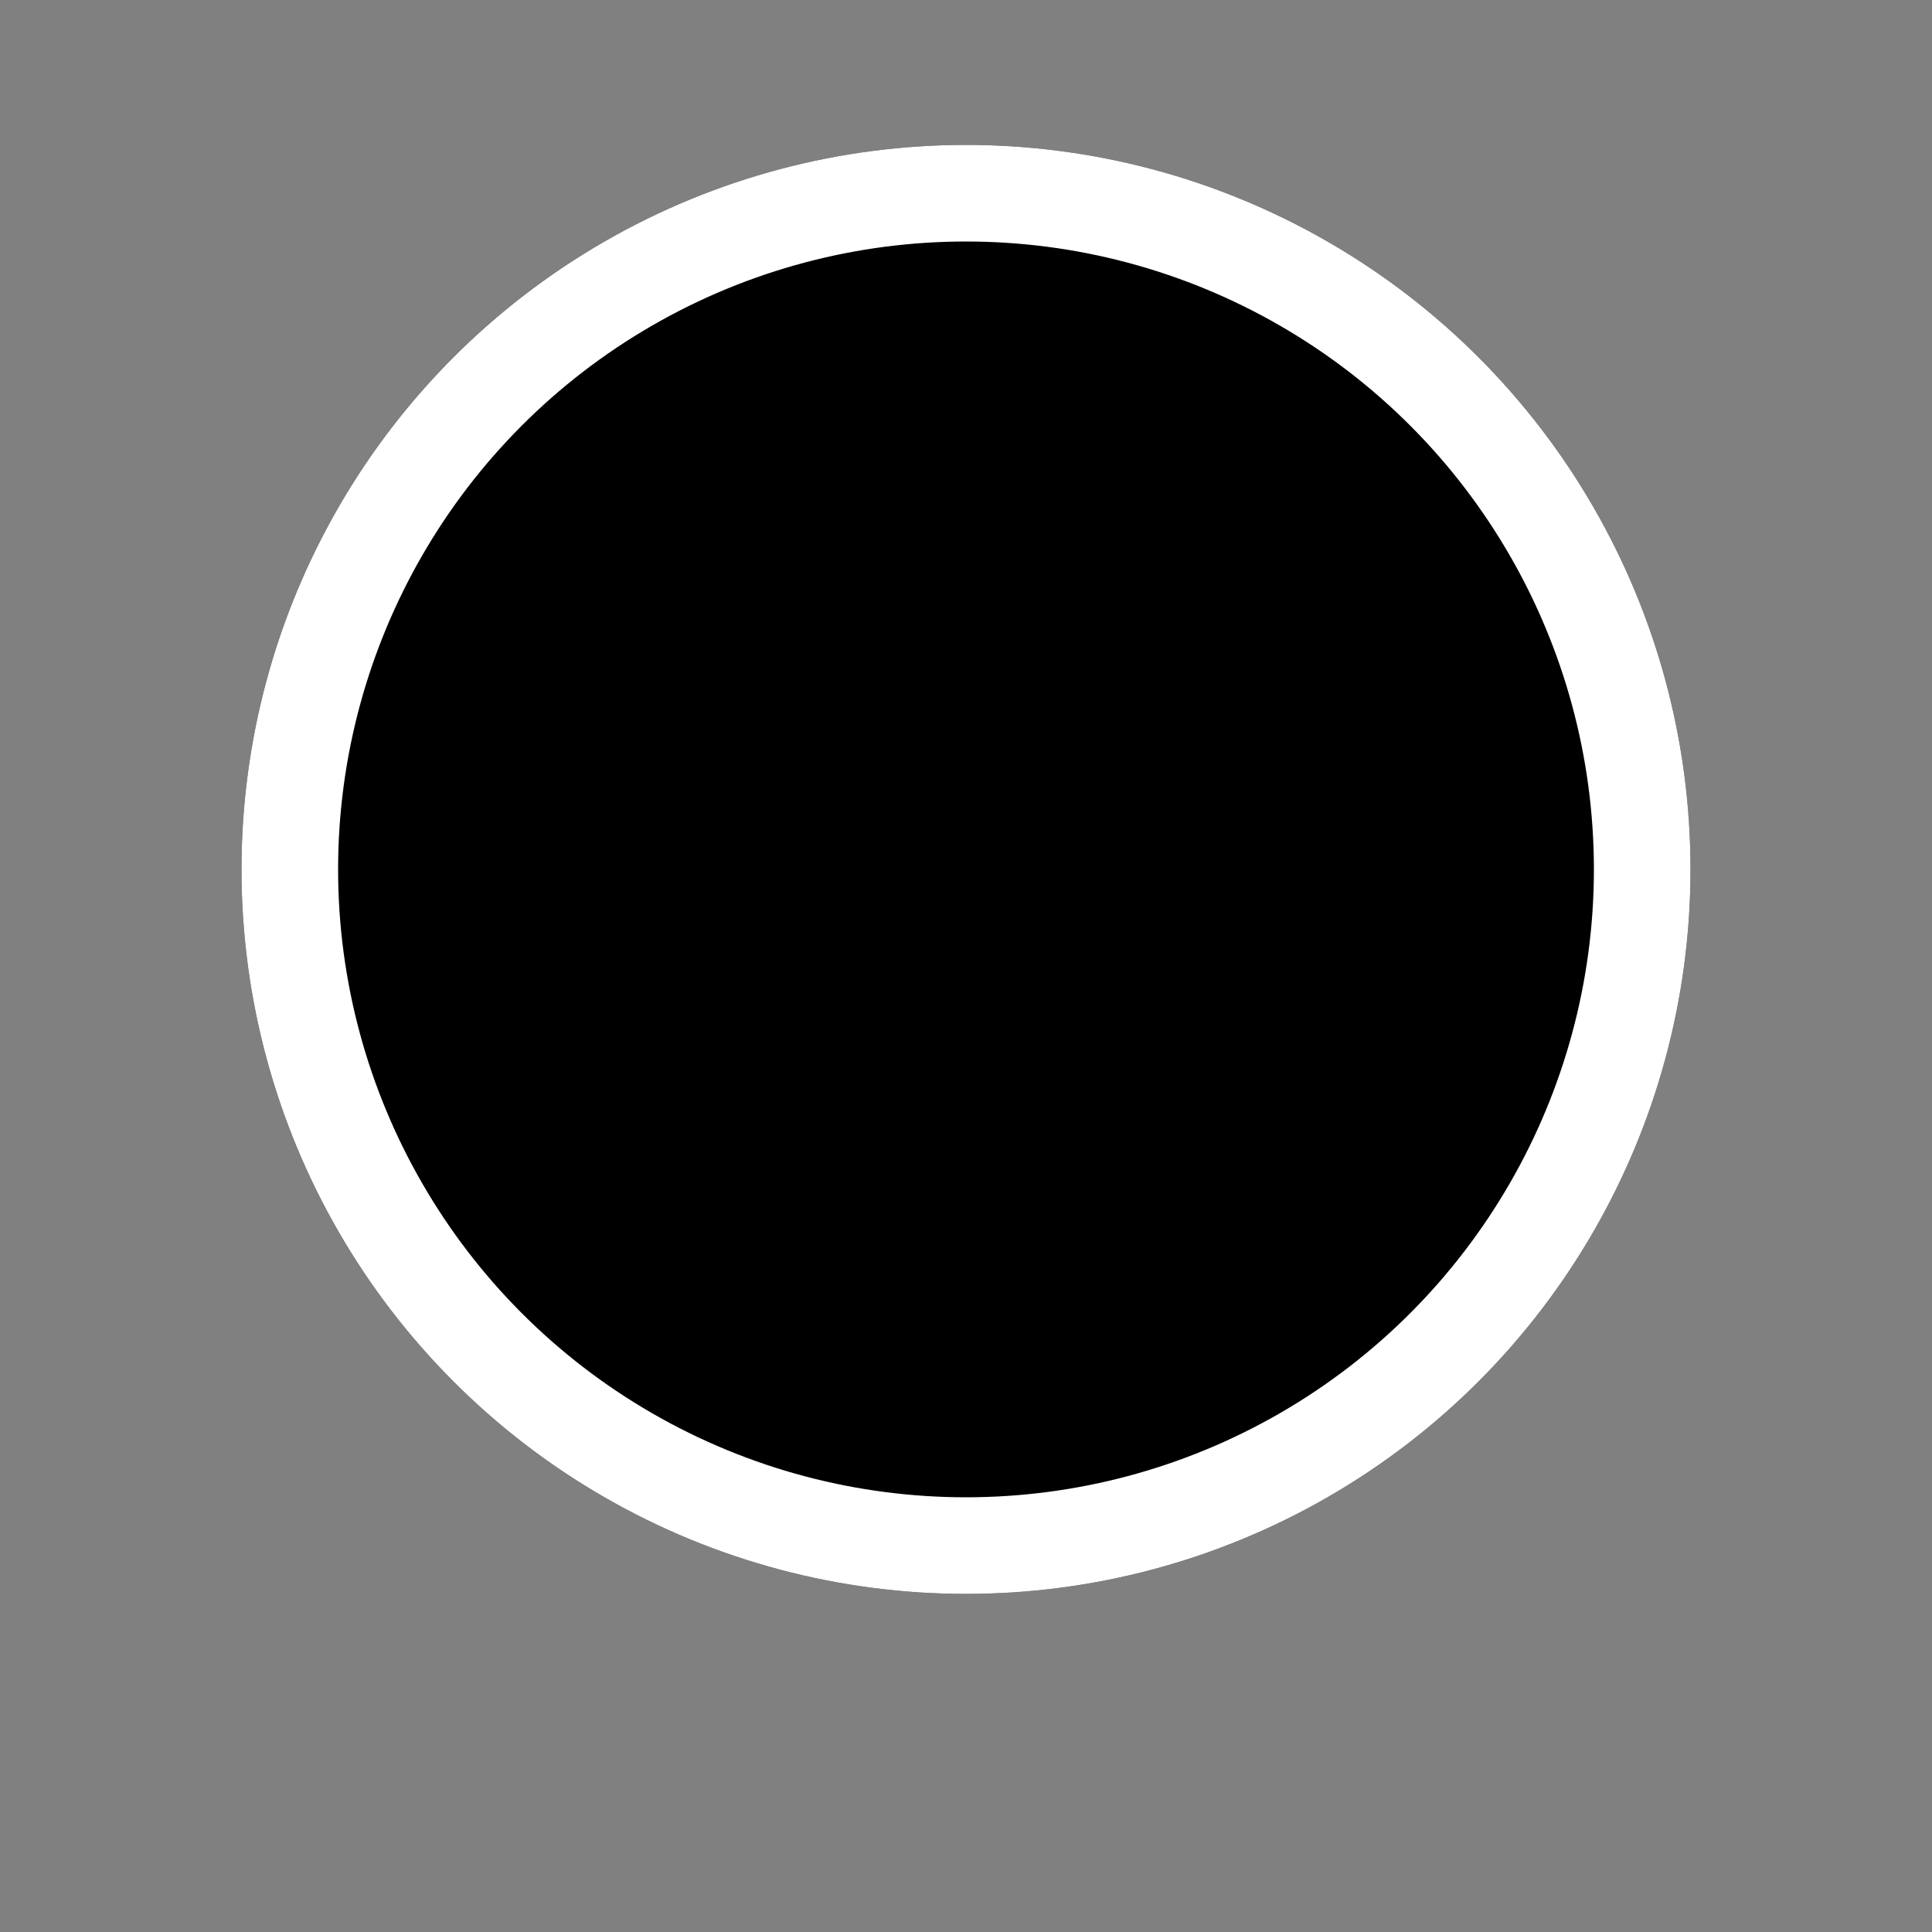 <svg xmlns="http://www.w3.org/2000/svg" class="video-player-progress" viewBox="-2 -4 40 40" width="100"  height="100" ><rect x="-2" y="-4" width="40" height="40" fill="#808080" stroke="none"/><circle class="progress-bar-background" r="14" cx="18" cy="14" stroke="#000000" stroke-width="2px"></circle><circle class="progress-bar" r="14" cx="18" cy="14" style="stroke-dasharray: 100, 100;" stroke="#ffffff" fill="rgba(0, 0, 0, 0)" stroke-width="2px"></circle></svg>